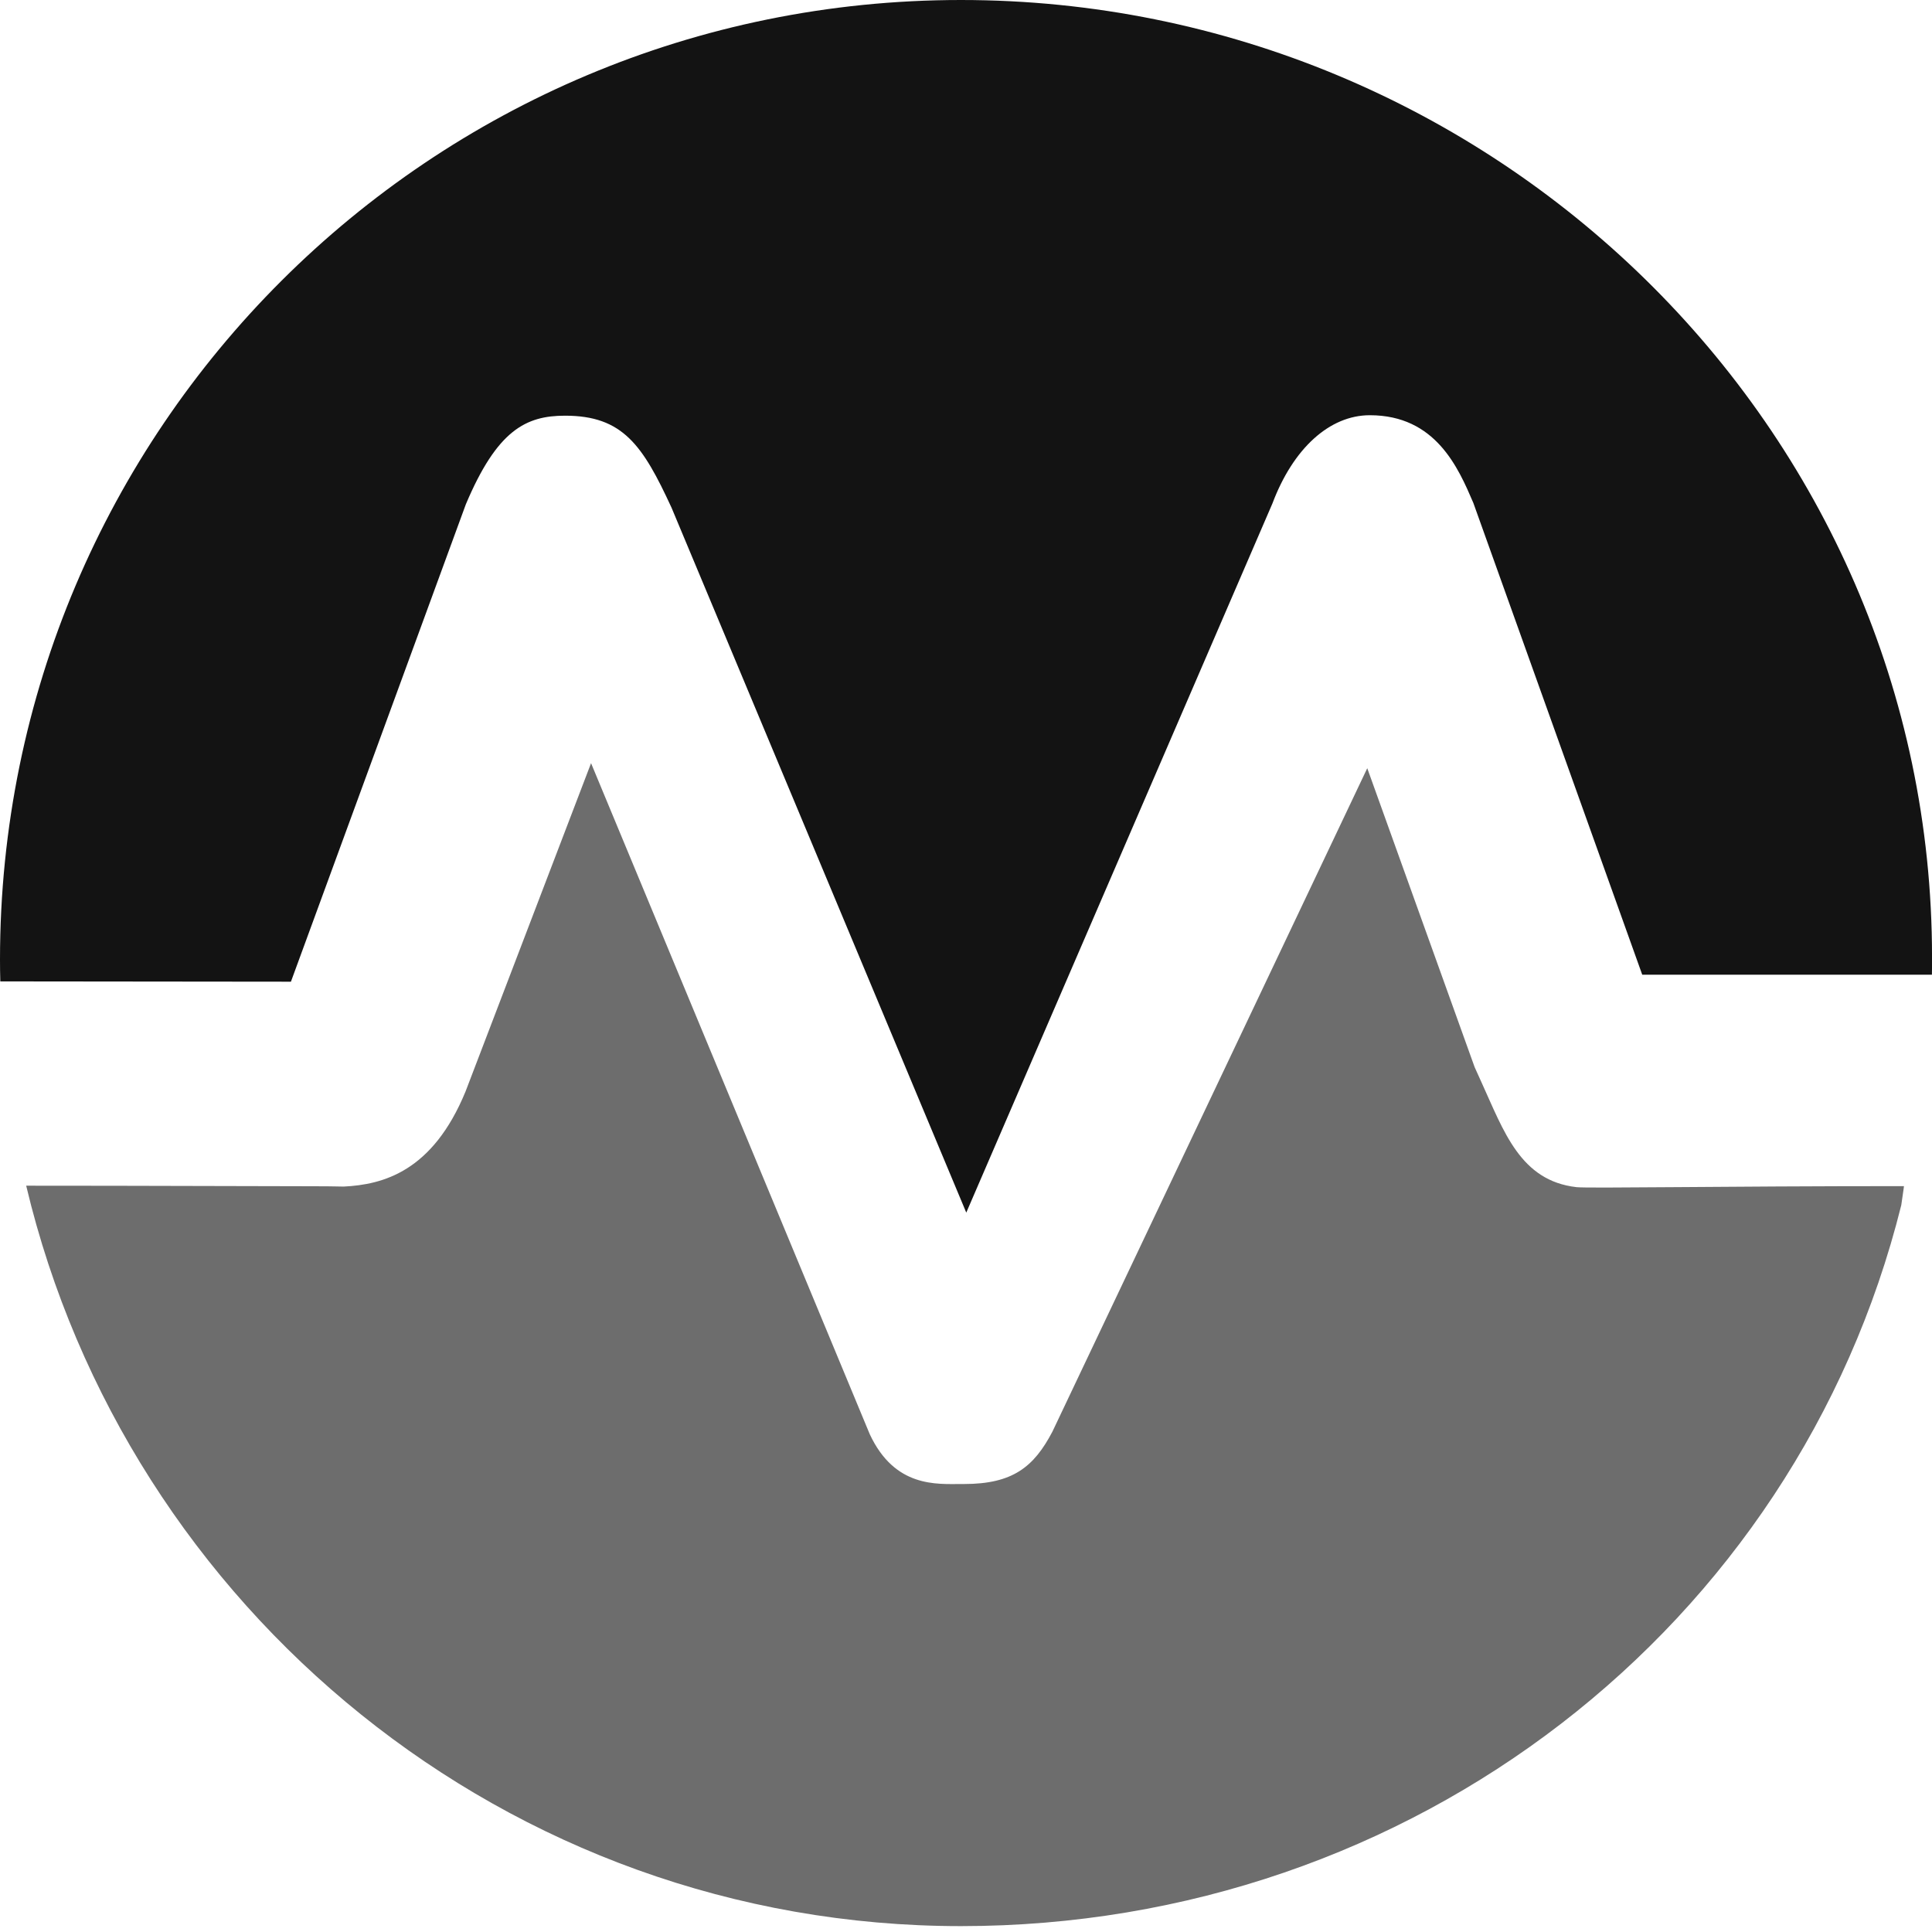 <?xml version="1.0" encoding="UTF-8"?>
<svg width="256px" height="256px" viewBox="0 0 256 256" version="1.1" xmlns="http://www.w3.org/2000/svg" xmlns:xlink="http://www.w3.org/1999/xlink" preserveAspectRatio="xMidYMid">
    <g>
        <path d="M251.927,159.692 C238.034,215.509 187.201,255.221 127.331,255.221 C67.19,255.221 16.794,213.159 3.47,157.111 C19.491,157.111 34.469,157.184 41.422,157.184 C44.703,157.184 45.34,157.241 45.529,157.228 C50.761,156.97 57.322,155.243 61.686,144.63 L78.318,101.124 L115.254,190.055 C118.575,197.144 124.118,196.641 127.426,196.641 L127.737,196.641 C134.189,196.641 136.995,194.38 139.448,189.704 L181.169,101.791 L195.401,141.412 L196.269,143.33 C199.278,149.931 201.443,156.451 208.889,157.303 C210.424,157.479 228.251,157.167 252.283,157.167 C252.283,157.167 252.283,157.322 251.927,159.692 Z" fill="rgb(109,109,109)"></path>
        <path d="M256.003,126.817 C256.003,127.481 256.003,129.152 255.99,129.152 L255.963,129.152 L217.604,129.152 L195.225,66.638 C193.233,61.989 190.237,55.019 181.508,55.019 C176.168,55.019 171.342,59.429 168.604,66.708 L128.036,160.677 L88.985,67.278 C85.163,58.983 82.52,55.081 74.875,55.081 C69.684,55.081 65.875,56.994 61.727,66.821 L38.549,130.08 L0.041,130.04 C0.013,129.077 0,128.115 0,127.153 C0,56.832 57.01,0 127.331,0 C197.651,0 256.003,56.497 256.003,126.817 Z" fill="rgb(19,19,19)"></path>
    </g>
</svg>